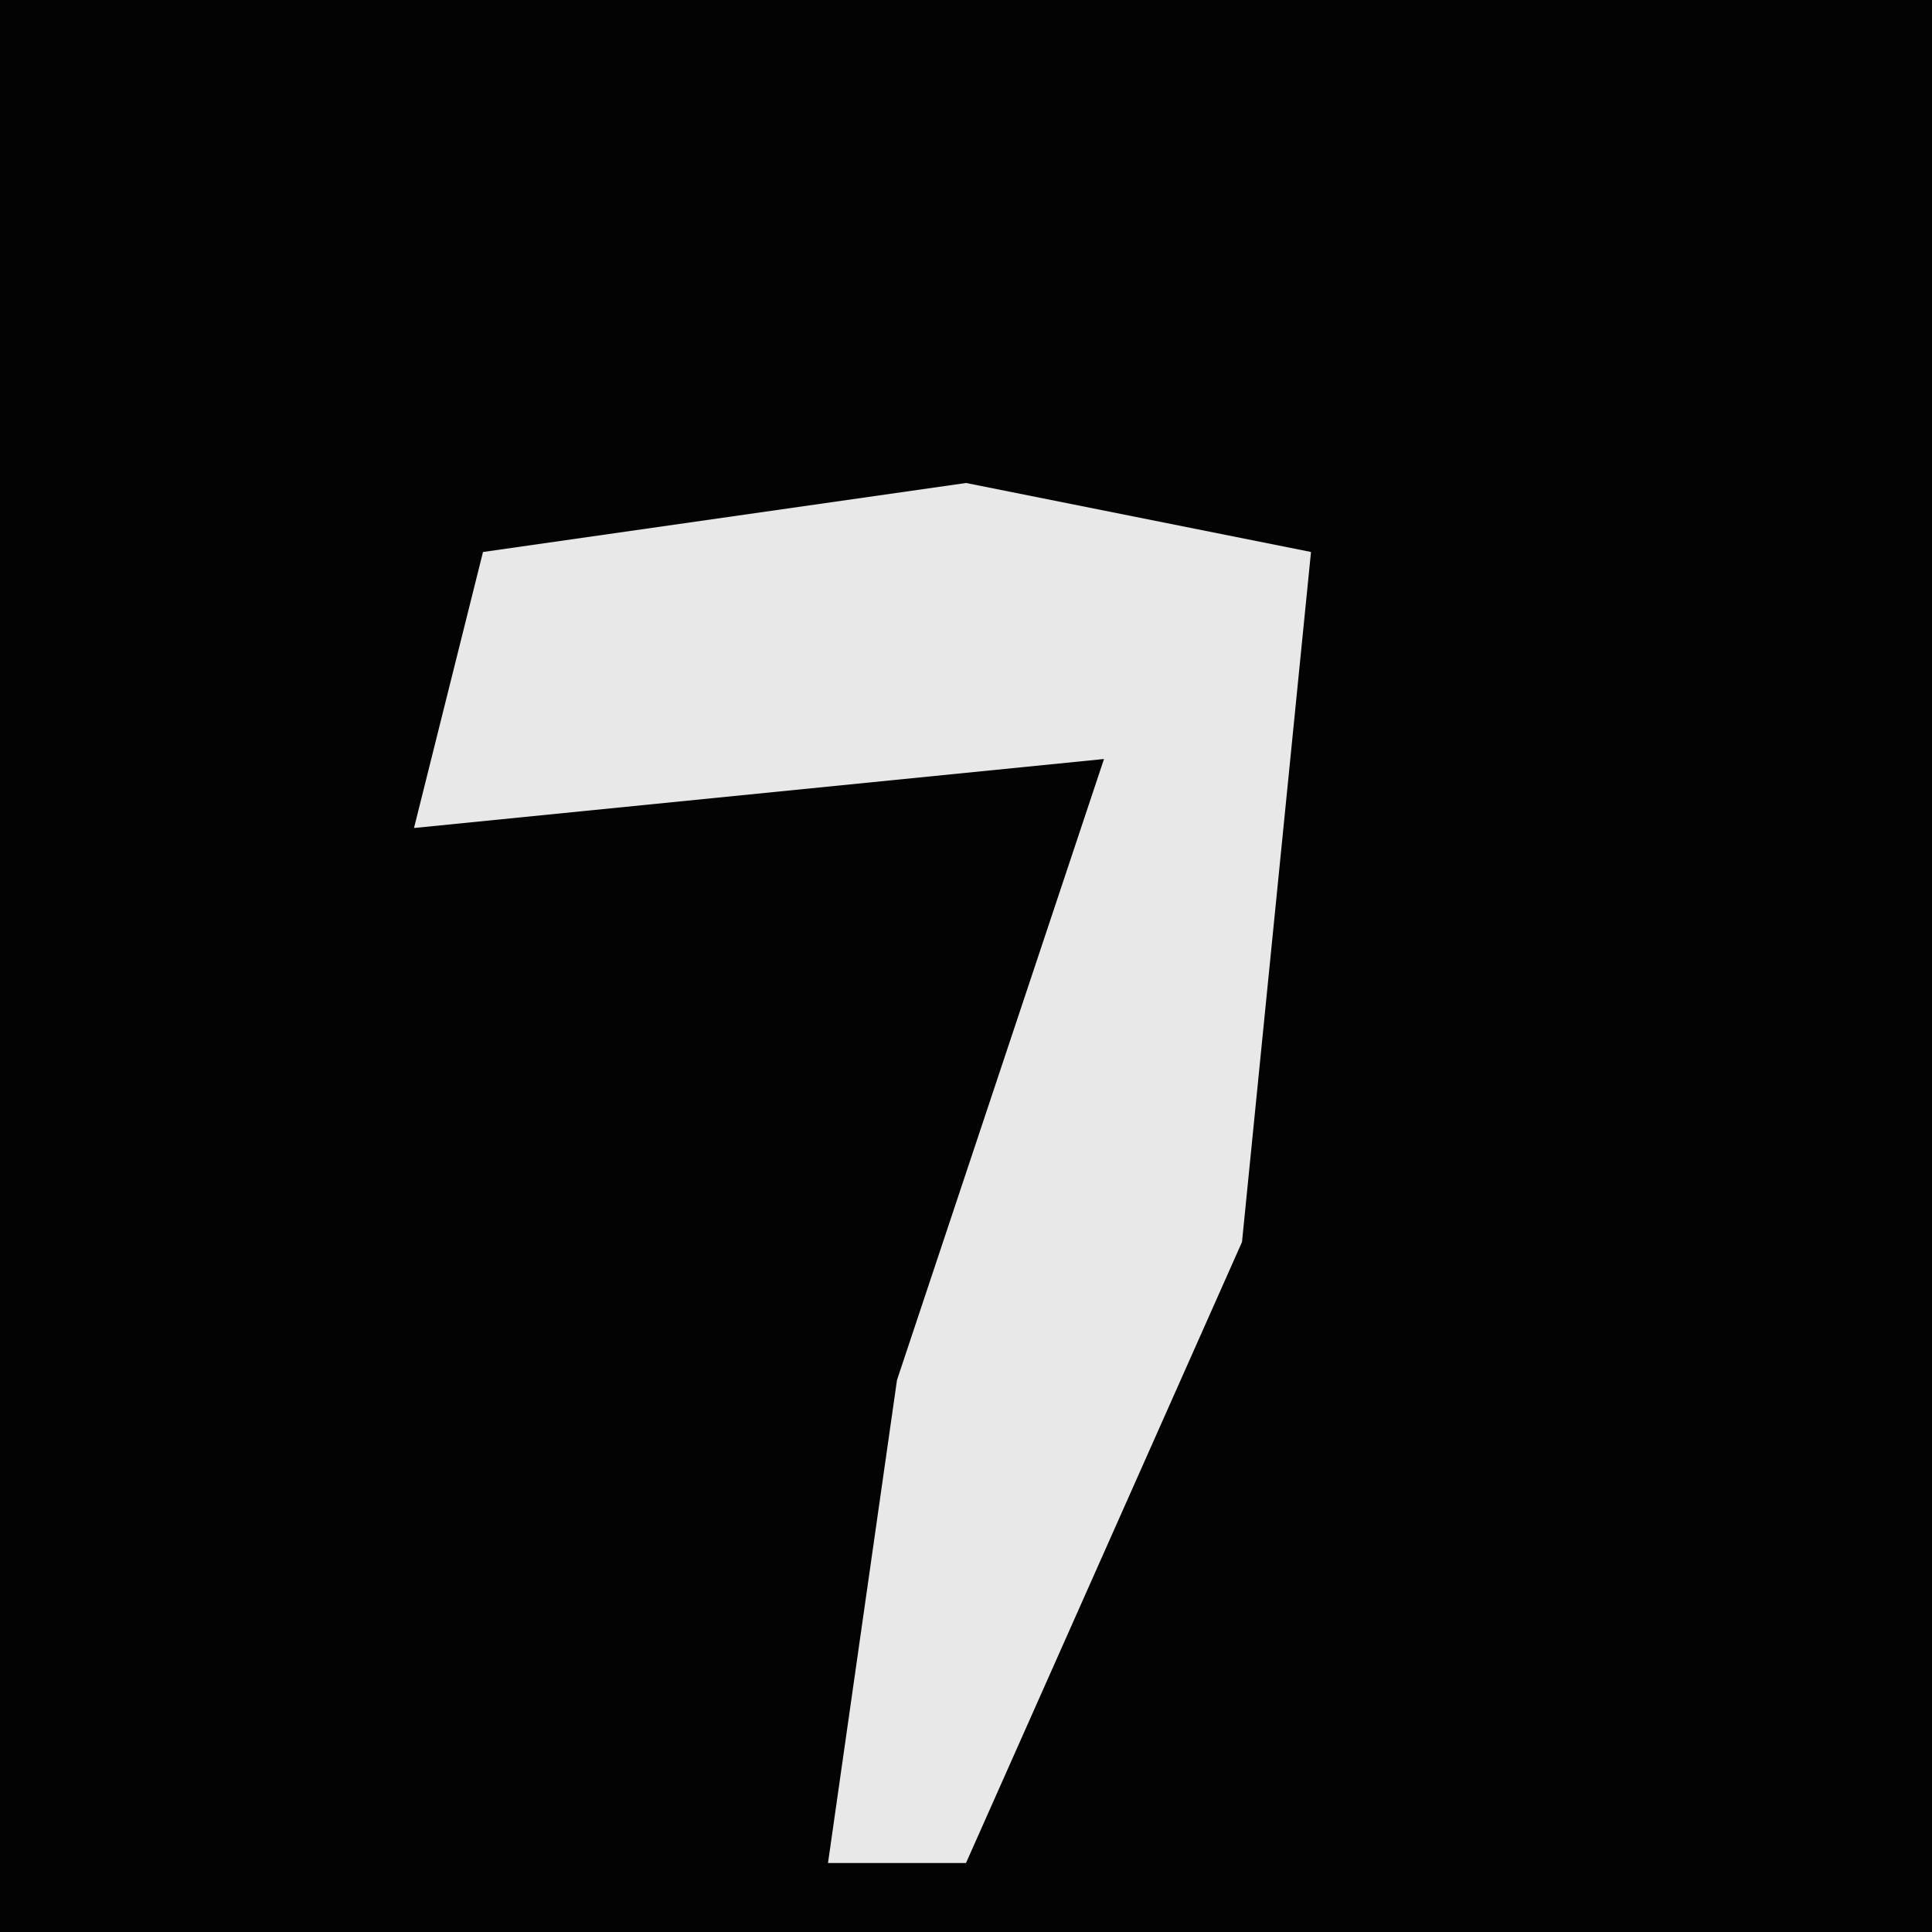 <?xml version="1.0" encoding="UTF-8"?>
<svg version="1.1" xmlns="http://www.w3.org/2000/svg" width="28" height="28">
<path d="M0,0 L28,0 L28,28 L0,28 Z " fill="#030303" transform="translate(0,0)"/>
<path d="M0,0 L5,1 L4,11 L0,20 L-2,20 L-1,13 L2,4 L-8,5 L-7,1 Z " fill="#E8E8E8" transform="translate(14,7)"/>
</svg>
